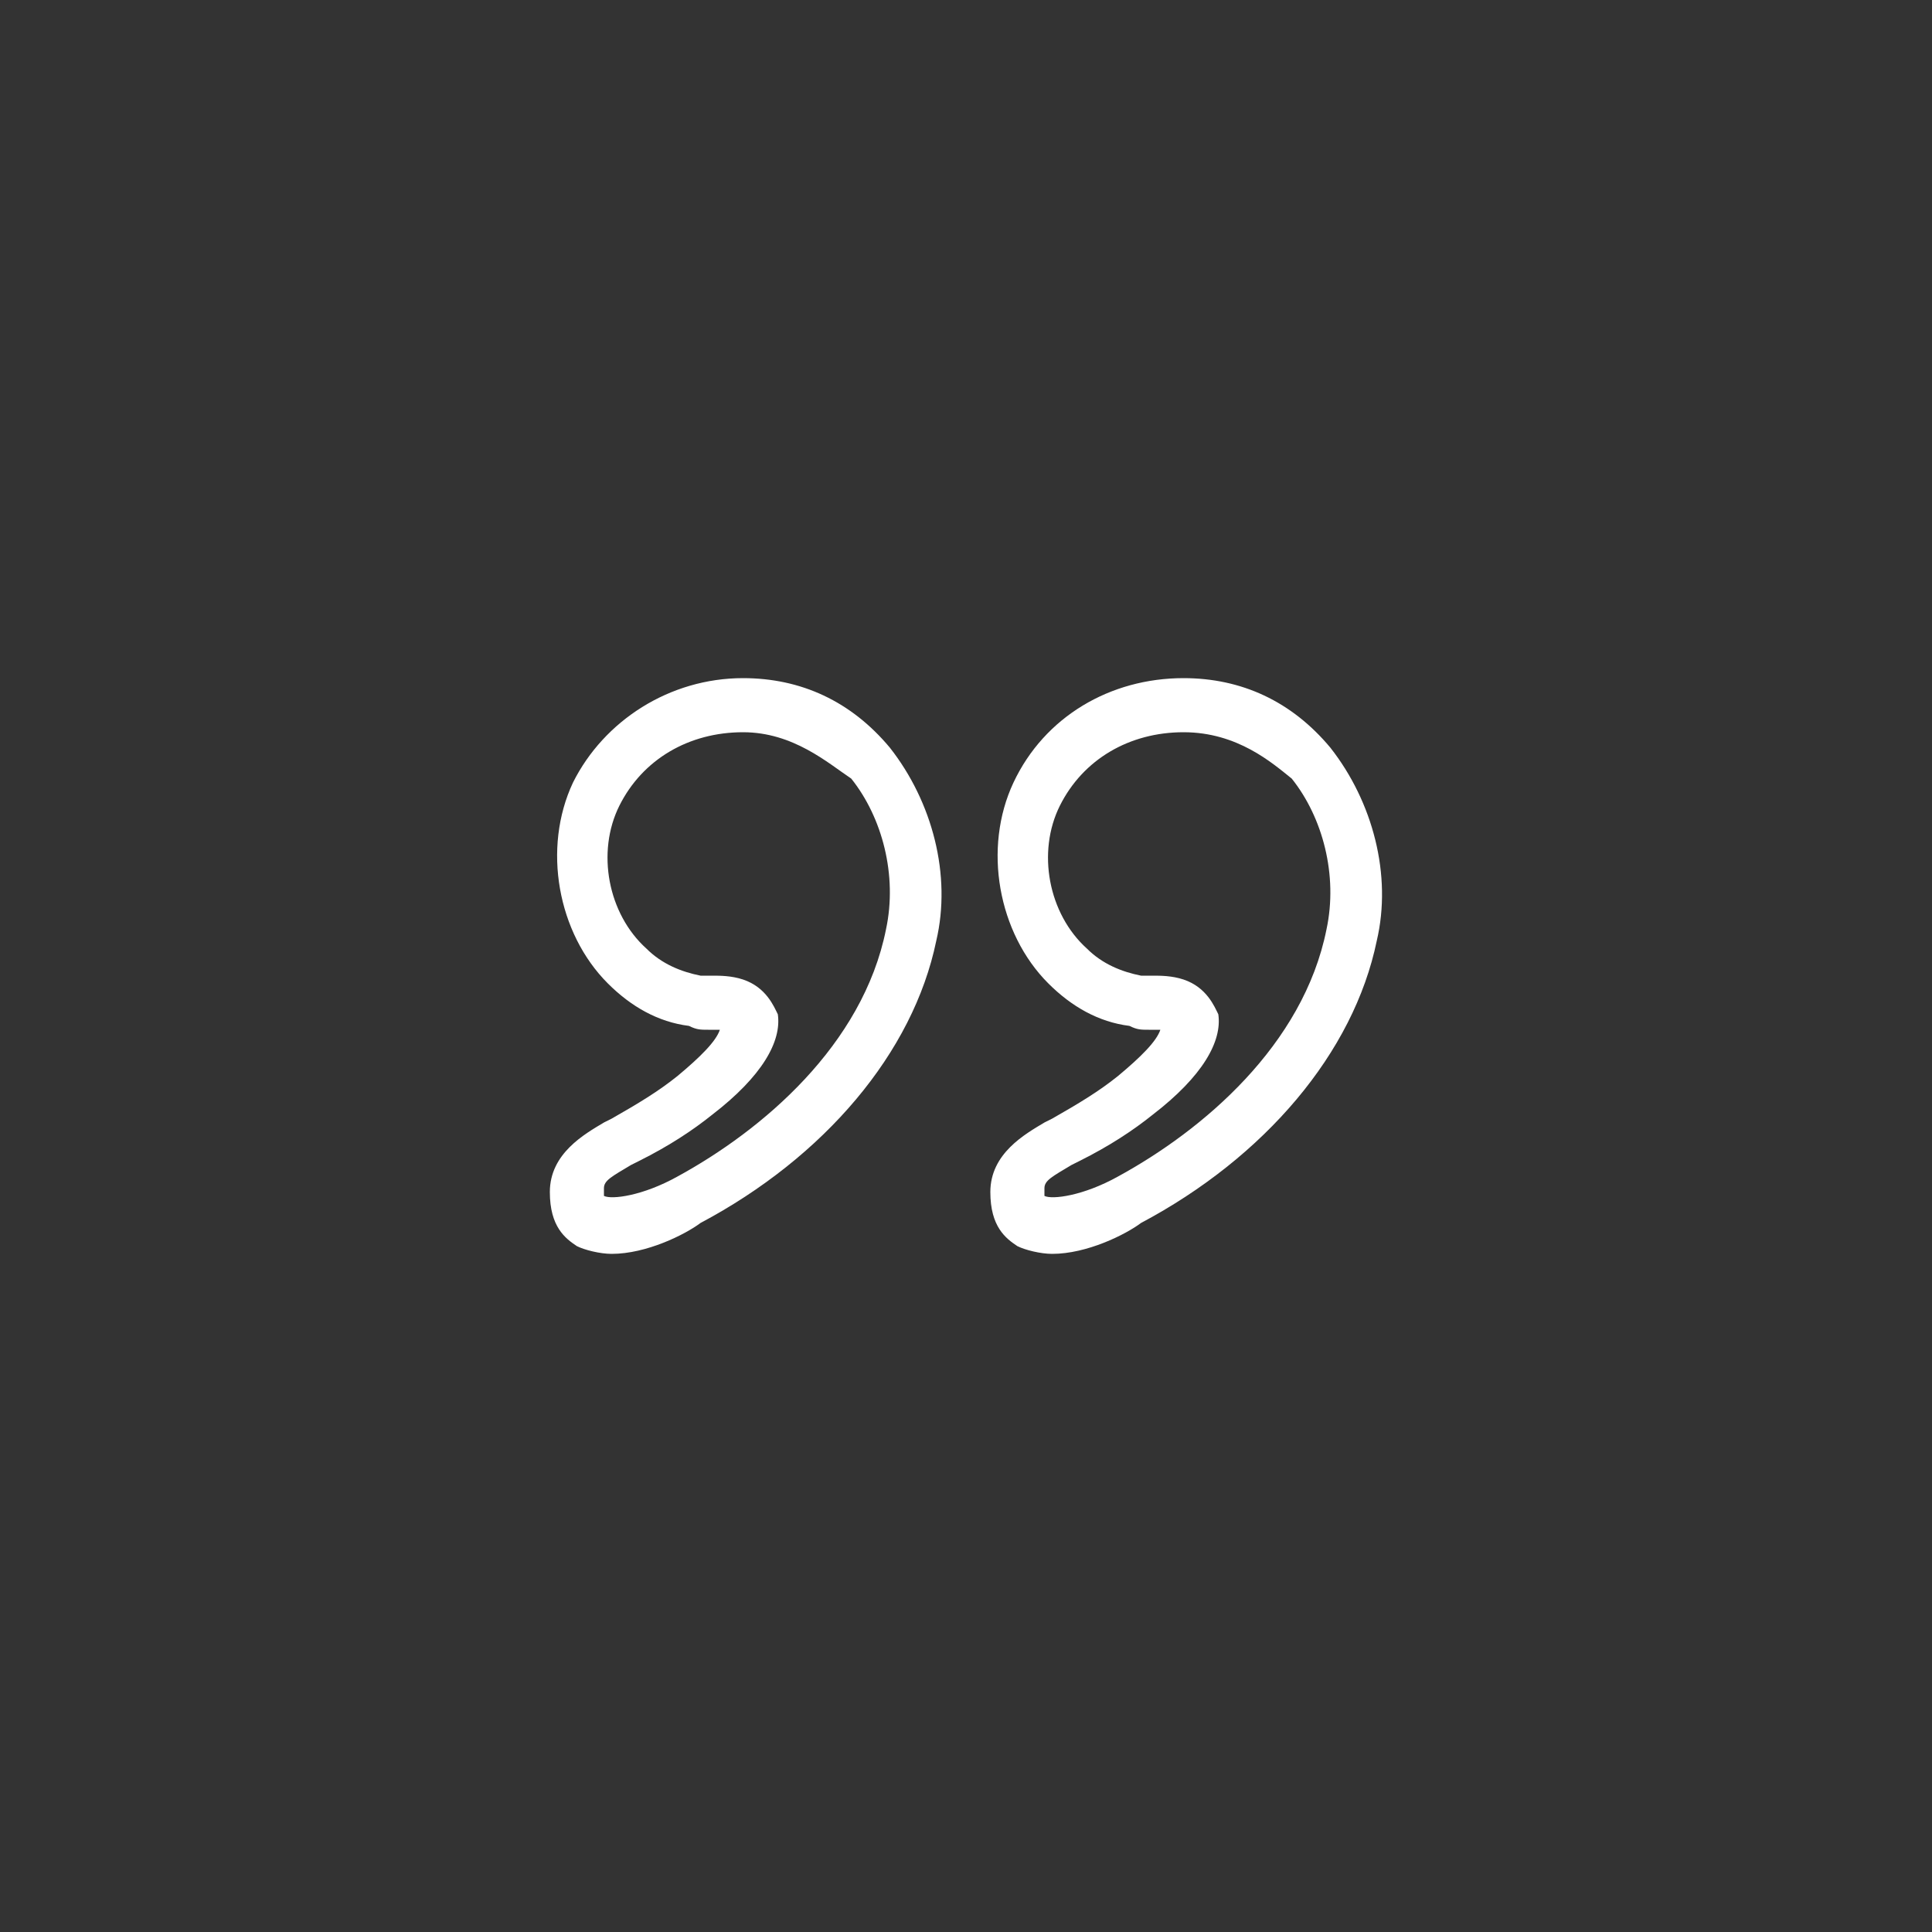 <svg id="svg2" xmlns:rdf="http://www.w3.org/1999/02/22-rdf-syntax-ns#" xmlns="http://www.w3.org/2000/svg" height="100" width="100" version="1.1" xmlns:cc="http://creativecommons.org/ns#" xmlns:dc="http://purl.org/dc/elements/1.1/" viewBox="0 0 100 100">
 <rect x="0" y="0" width="100" height="100" fill="#333333" stroke="none"/>
 <g id="layer1" transform="translate(0 -952.36)">
  <g id="g3" transform="matrix(2 0 0 2 -238.74 442.06)">
   <path id="path5" fill="#fff" d="m135.2 287.6c-0.3 0-0.7-0.1-0.9-0.2-0.3-0.2-0.7-0.5-0.7-1.4 0-1 0.9-1.5 1.4-1.8l0.2-0.1c0.7-0.4 1.2-0.7 1.7-1.1 0.6-0.5 1-0.9 1.1-1.2h-0.3c-0.2 0-0.3 0-0.5-0.1-0.8-0.1-1.5-0.5-2.1-1.1-1.3-1.3-1.7-3.5-0.9-5.2 0.8-1.6 2.5-2.7 4.4-2.7 1.5 0 2.8 0.6 3.8 1.8 1.1 1.4 1.6 3.3 1.2 5-0.6 2.9-2.9 5.6-6.1 7.3-0.4 0.3-1.4 0.8-2.3 0.8zm3.4-13.5c-1.4 0-2.6 0.7-3.2 1.9s-0.3 2.8 0.7 3.7c0.4 0.4 0.9 0.6 1.4 0.7h0.3c0.2 0 0.5 0 0.8 0.1 0.6 0.2 0.8 0.7 0.9 0.9 0.1 0.7-0.4 1.6-1.7 2.6-0.5 0.4-1.1 0.8-1.9 1.2l-0.2 0.1c-0.5 0.3-0.7 0.4-0.7 0.6v0.2c0.2 0.1 1 0 1.9-0.5 2.2-1.2 4.8-3.4 5.4-6.4 0.3-1.4-0.1-2.9-0.9-3.9-0.6-0.4-1.5-1.2-2.8-1.2zm8 13.5c-0.3 0-0.7-0.1-0.9-0.2-0.3-0.2-0.7-0.5-0.7-1.4 0-1 0.9-1.5 1.4-1.8l0.2-0.1c0.7-0.4 1.2-0.7 1.7-1.1 0.6-0.5 1-0.9 1.1-1.2h-0.3c-0.2 0-0.3 0-0.5-0.1-0.8-0.1-1.5-0.5-2.1-1.1-1.3-1.3-1.7-3.5-0.9-5.2s2.5-2.7 4.4-2.7c1.5 0 2.8 0.6 3.8 1.8 1.1 1.4 1.6 3.3 1.2 5-0.6 2.9-2.9 5.6-6.1 7.3-0.4 0.3-1.4 0.8-2.3 0.8zm3.4-13.5c-1.4 0-2.6 0.7-3.2 1.9s-0.3 2.8 0.7 3.7c0.4 0.4 0.9 0.6 1.4 0.7h0.3c0.2 0 0.5 0 0.8 0.1 0.6 0.2 0.8 0.7 0.9 0.9 0.1 0.7-0.4 1.6-1.7 2.6-0.5 0.4-1.1 0.8-1.9 1.2l-0.2 0.1c-0.5 0.3-0.7 0.4-0.7 0.6v0.2c0.2 0.1 1 0 1.9-0.5 2.2-1.2 4.8-3.4 5.4-6.4 0.3-1.4-0.1-2.9-0.9-3.9-0.5-0.4-1.4-1.2-2.8-1.2z"/>
  </g>
 </g>
</svg>
